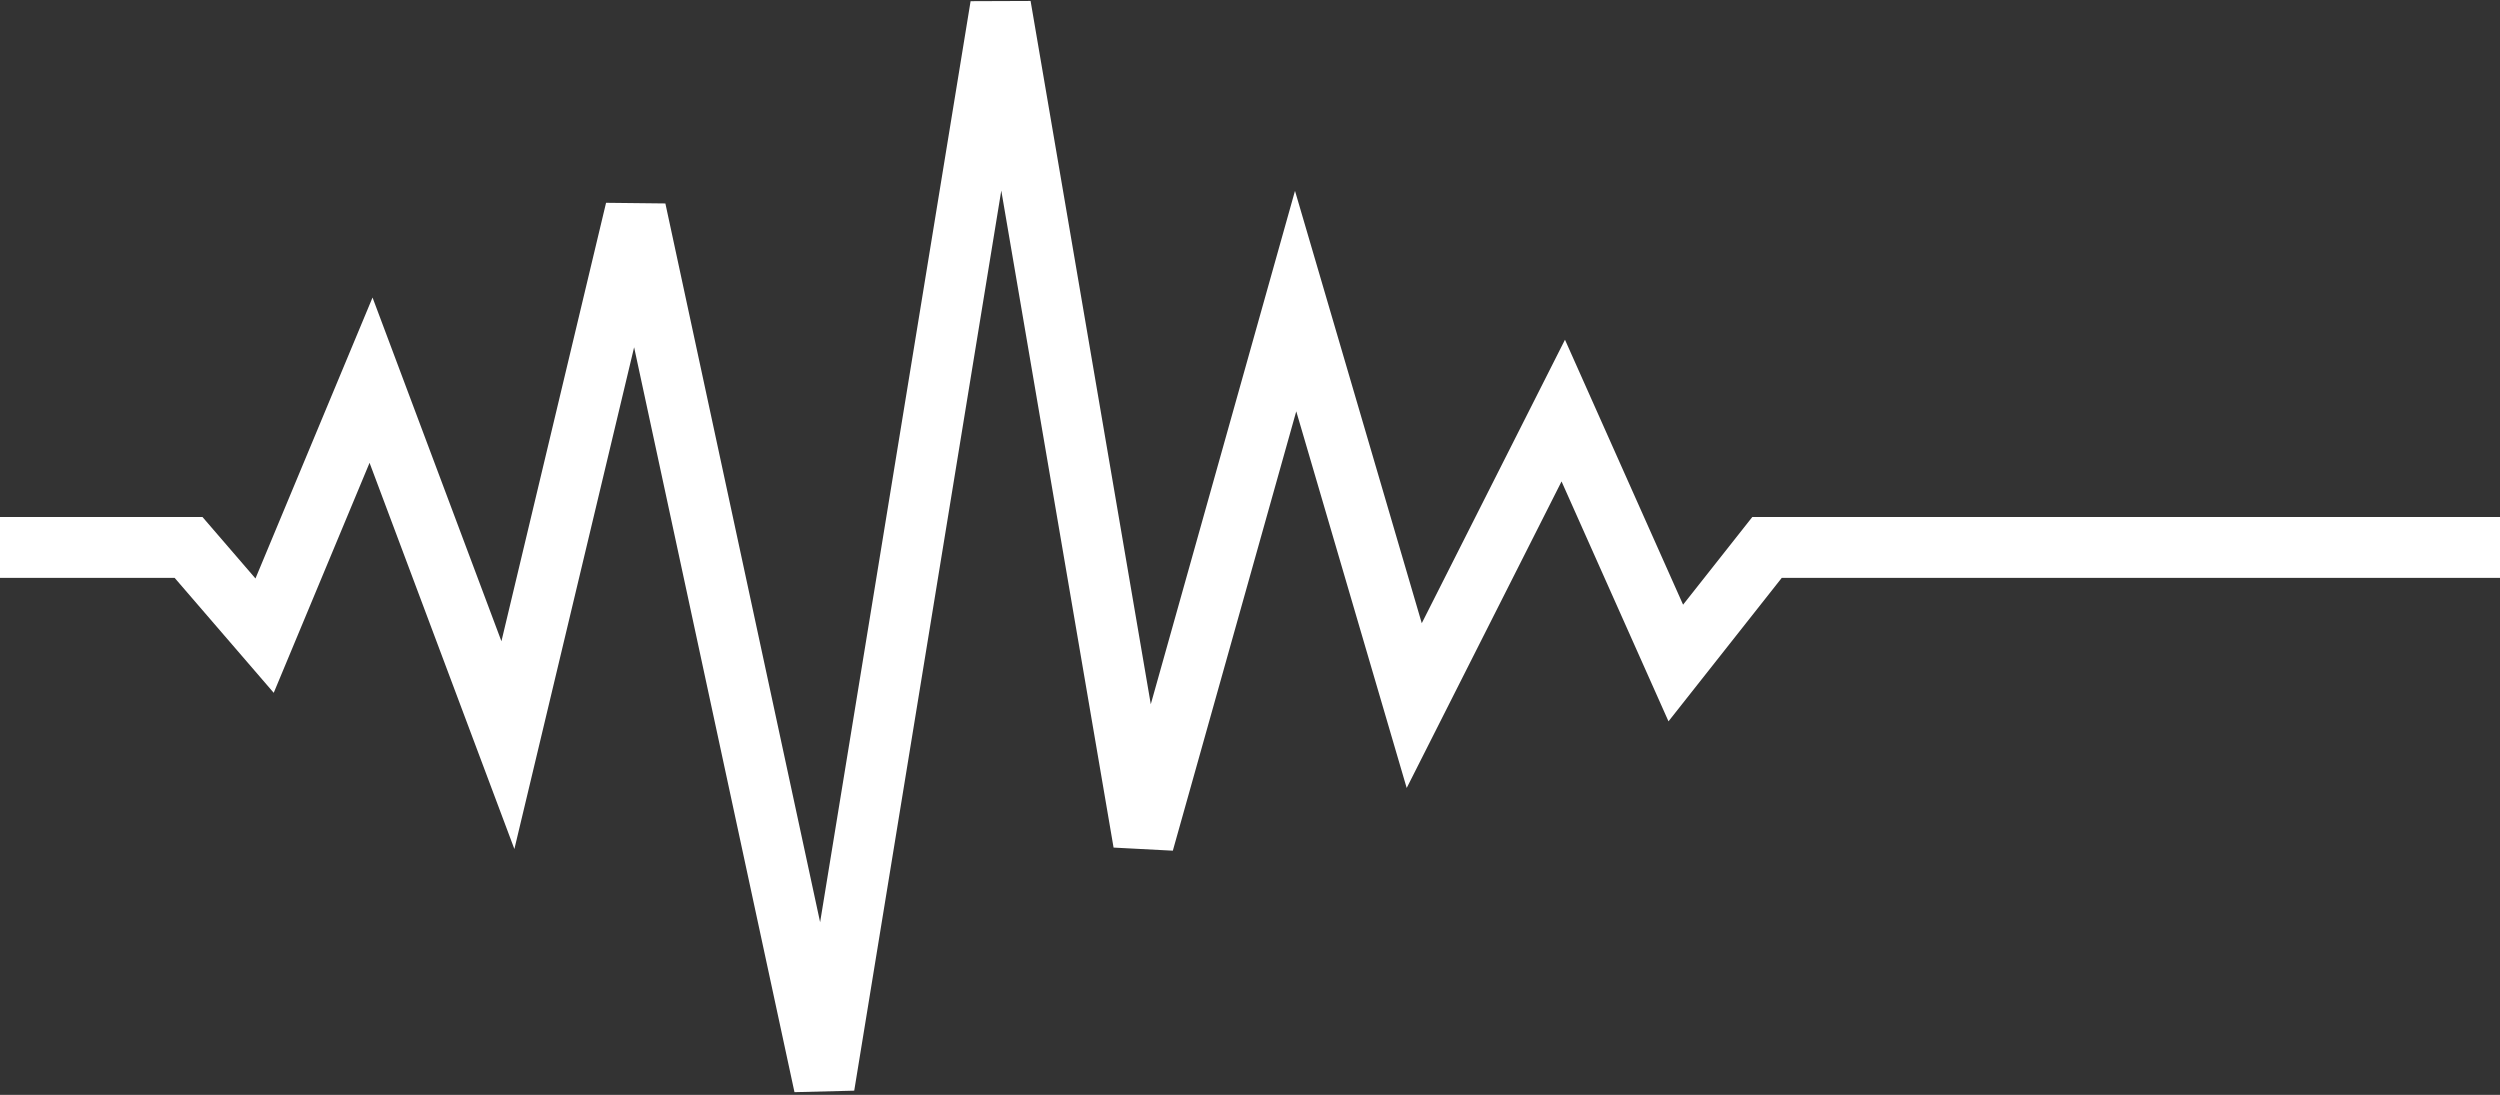 <?xml version="1.0" encoding="utf-8"?>
<!-- Generator: Adobe Illustrator 21.0.0, SVG Export Plug-In . SVG Version: 6.00 Build 0)  -->
<svg version="1.1" id="Layer_1" xmlns="http://www.w3.org/2000/svg" xmlns:xlink="http://www.w3.org/1999/xlink" x="0px" y="0px"
	 viewBox="0 0 82.2 36" style="enable-background:new 0 0 82.2 36;" xml:space="preserve">
<rect x="0" y="0" width="82.2" height="36" fill="#333333" stroke="none"/>
<style type="text/css">
	.st0{fill:#423393;}
	.st1{fill:none;stroke:#FFFFFF;stroke-width:2;}
	.st2{fill:#FDB913;}
	.st3{fill:#FFFFFF;}
	.st4{clip-path:url(#SVGID_2_);fill:#FDB913;}
	.st5{clip-path:url(#SVGID_2_);fill:#FFFFFF;}
	.st6{clip-path:url(#SVGID_4_);fill:#FDB913;}
	.st7{clip-path:url(#SVGID_6_);fill:#FDB913;}
	.st8{clip-path:url(#SVGID_6_);fill:none;stroke:#FFFFFF;stroke-width:2;}
	.st9{clip-path:url(#SVGID_8_);fill:none;stroke:#FFFFFF;stroke-width:2;}
	.st10{fill:none;stroke:#FFFFFF;stroke-width:2.072;}
	.st11{clip-path:url(#SVGID_10_);fill:#FFFFFF;}
	.st12{clip-path:url(#SVGID_10_);fill:none;stroke:#FFFFFF;stroke-width:2;stroke-miterlimit:10;}
	.st13{clip-path:url(#SVGID_10_);fill:none;stroke:#FFFFFF;stroke-width:2;stroke-linejoin:round;stroke-miterlimit:10;}
	.st14{clip-path:url(#SVGID_12_);fill:#423393;}
	.st15{clip-path:url(#SVGID_12_);fill:#FFFFFF;}
	.st16{fill:#636466;}
</style>
<polyline class="st1" points="0,18 6.2,18 8.7,20.9 12.2,12.5 16.7,24.5 20.9,6.9 27.1,35.7 32.9,0.2 37.6,27.7 42.6,9.9 46.5,23.2 
	51.4,13.5 55.1,21.8 58.1,18 82.2,18 "/>
</svg>
